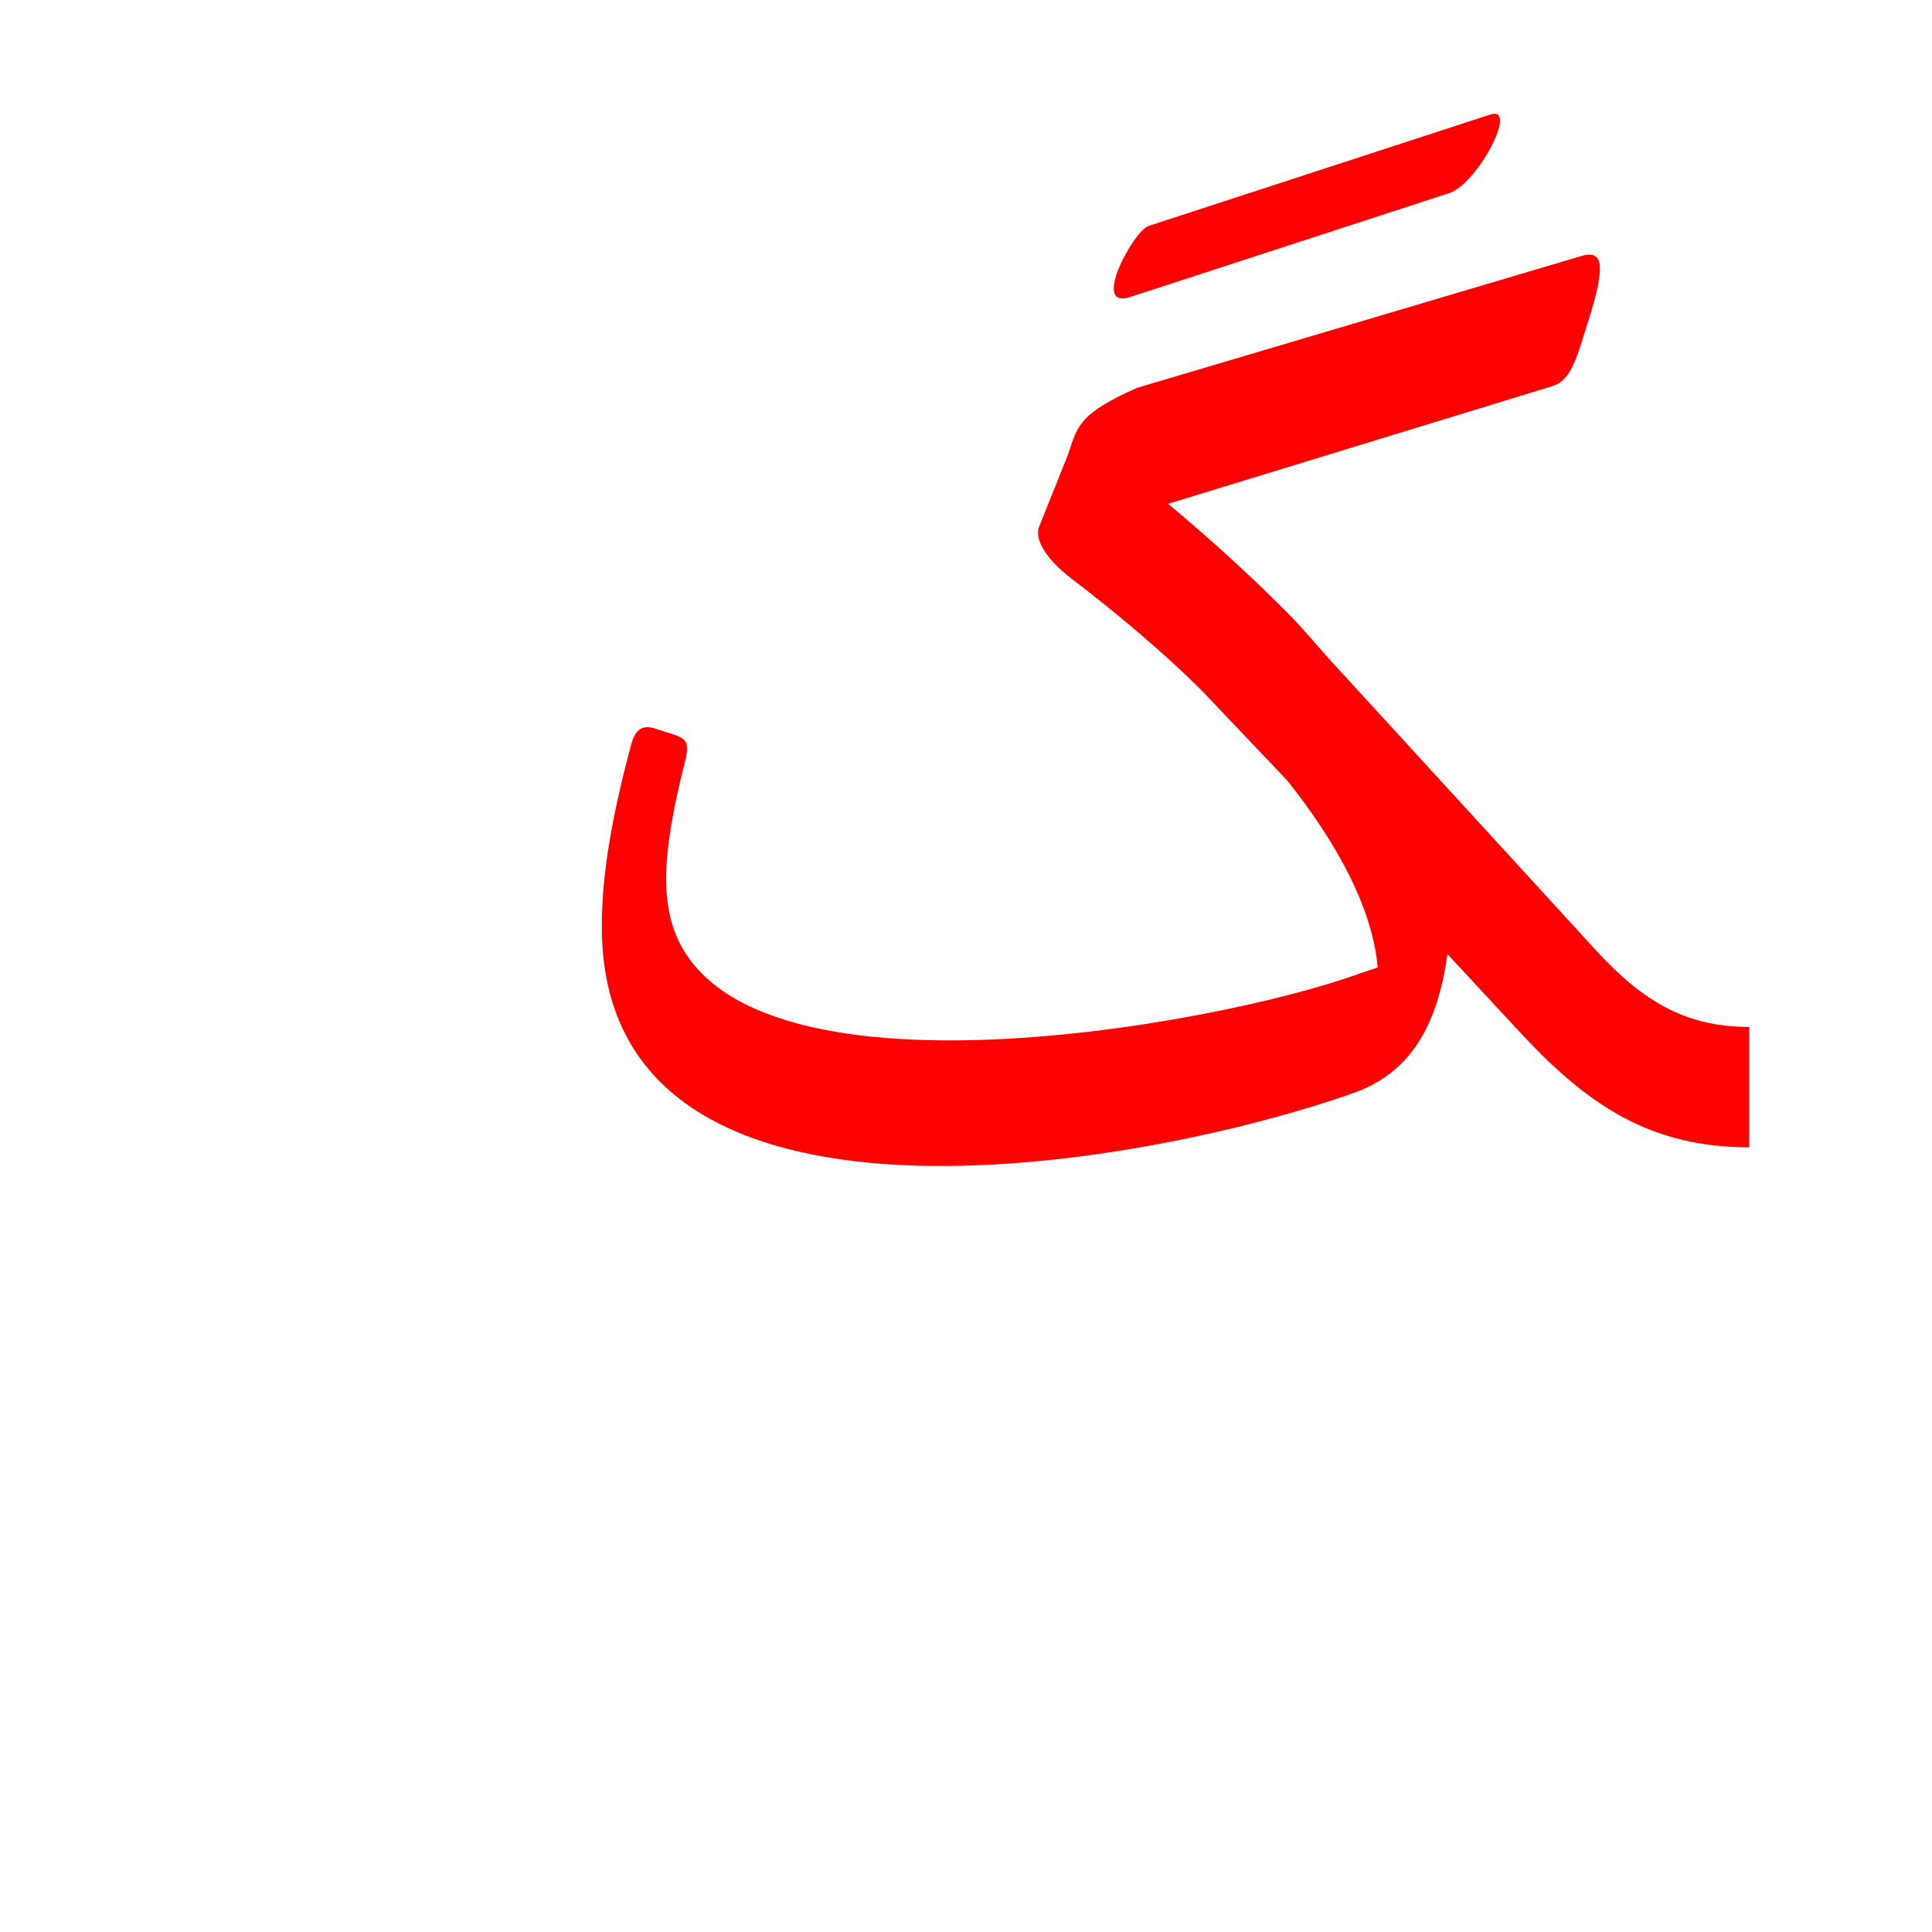 <?xml version="1.0" encoding="UTF-8"?>
<!DOCTYPE svg PUBLIC "-//W3C//DTD SVG 1.0//EN" "http://www.w3.org/TR/2001/REC-SVG-20010904/DTD/svg10.dtd">
<!-- Creator: CorelDRAW -->
<svg xmlns="http://www.w3.org/2000/svg" xml:space="preserve" width="1300px" height="1300px" version="1.0" style="shape-rendering:geometricPrecision; text-rendering:geometricPrecision; image-rendering:optimizeQuality; fill-rule:evenodd; clip-rule:evenodd"
viewBox="0 0 1300 1056"
 xmlns:xlink="http://www.w3.org/1999/xlink">
 <defs>
  <style type="text/css">
   <![CDATA[
    .fil0 {fill:red}
   ]]>
  </style>
 </defs>
 <g id="_100:master">
  <path class="fil0" d="M786 217c30,25 56,49 79,72l0 0 0 0c11,11 20,22 29,32l174 190c32,36 61,58 109,58l0 81c-65,0 -107,-27 -152,-75l-51 -55c-6,42 -21,78 -62,93 -140,50 -509,118 -507,-113 0,-34 7,-74 20,-122 3,-10 8,-12 15,-10 21,7 26,5 20,26 -11,45 -15,76 -9,101 32,135 369,73 464,38l12 -4c-3,-37 -25,-81 -61,-126l-57 -60c-26,-26 -57,-52 -91,-78 -11,-9 -22,-22 -19,-32l20 -50c6,-19 8,-27 46,-44l300 -89c15,-4 14,10 5,40 -9,28 -12,44 -26,48l-258 79zm-26 -139c-26,8 3,-45 13,-48l230 -75c19,-6 -9,47 -28,53l-215 70z"/>
 </g>
</svg>
